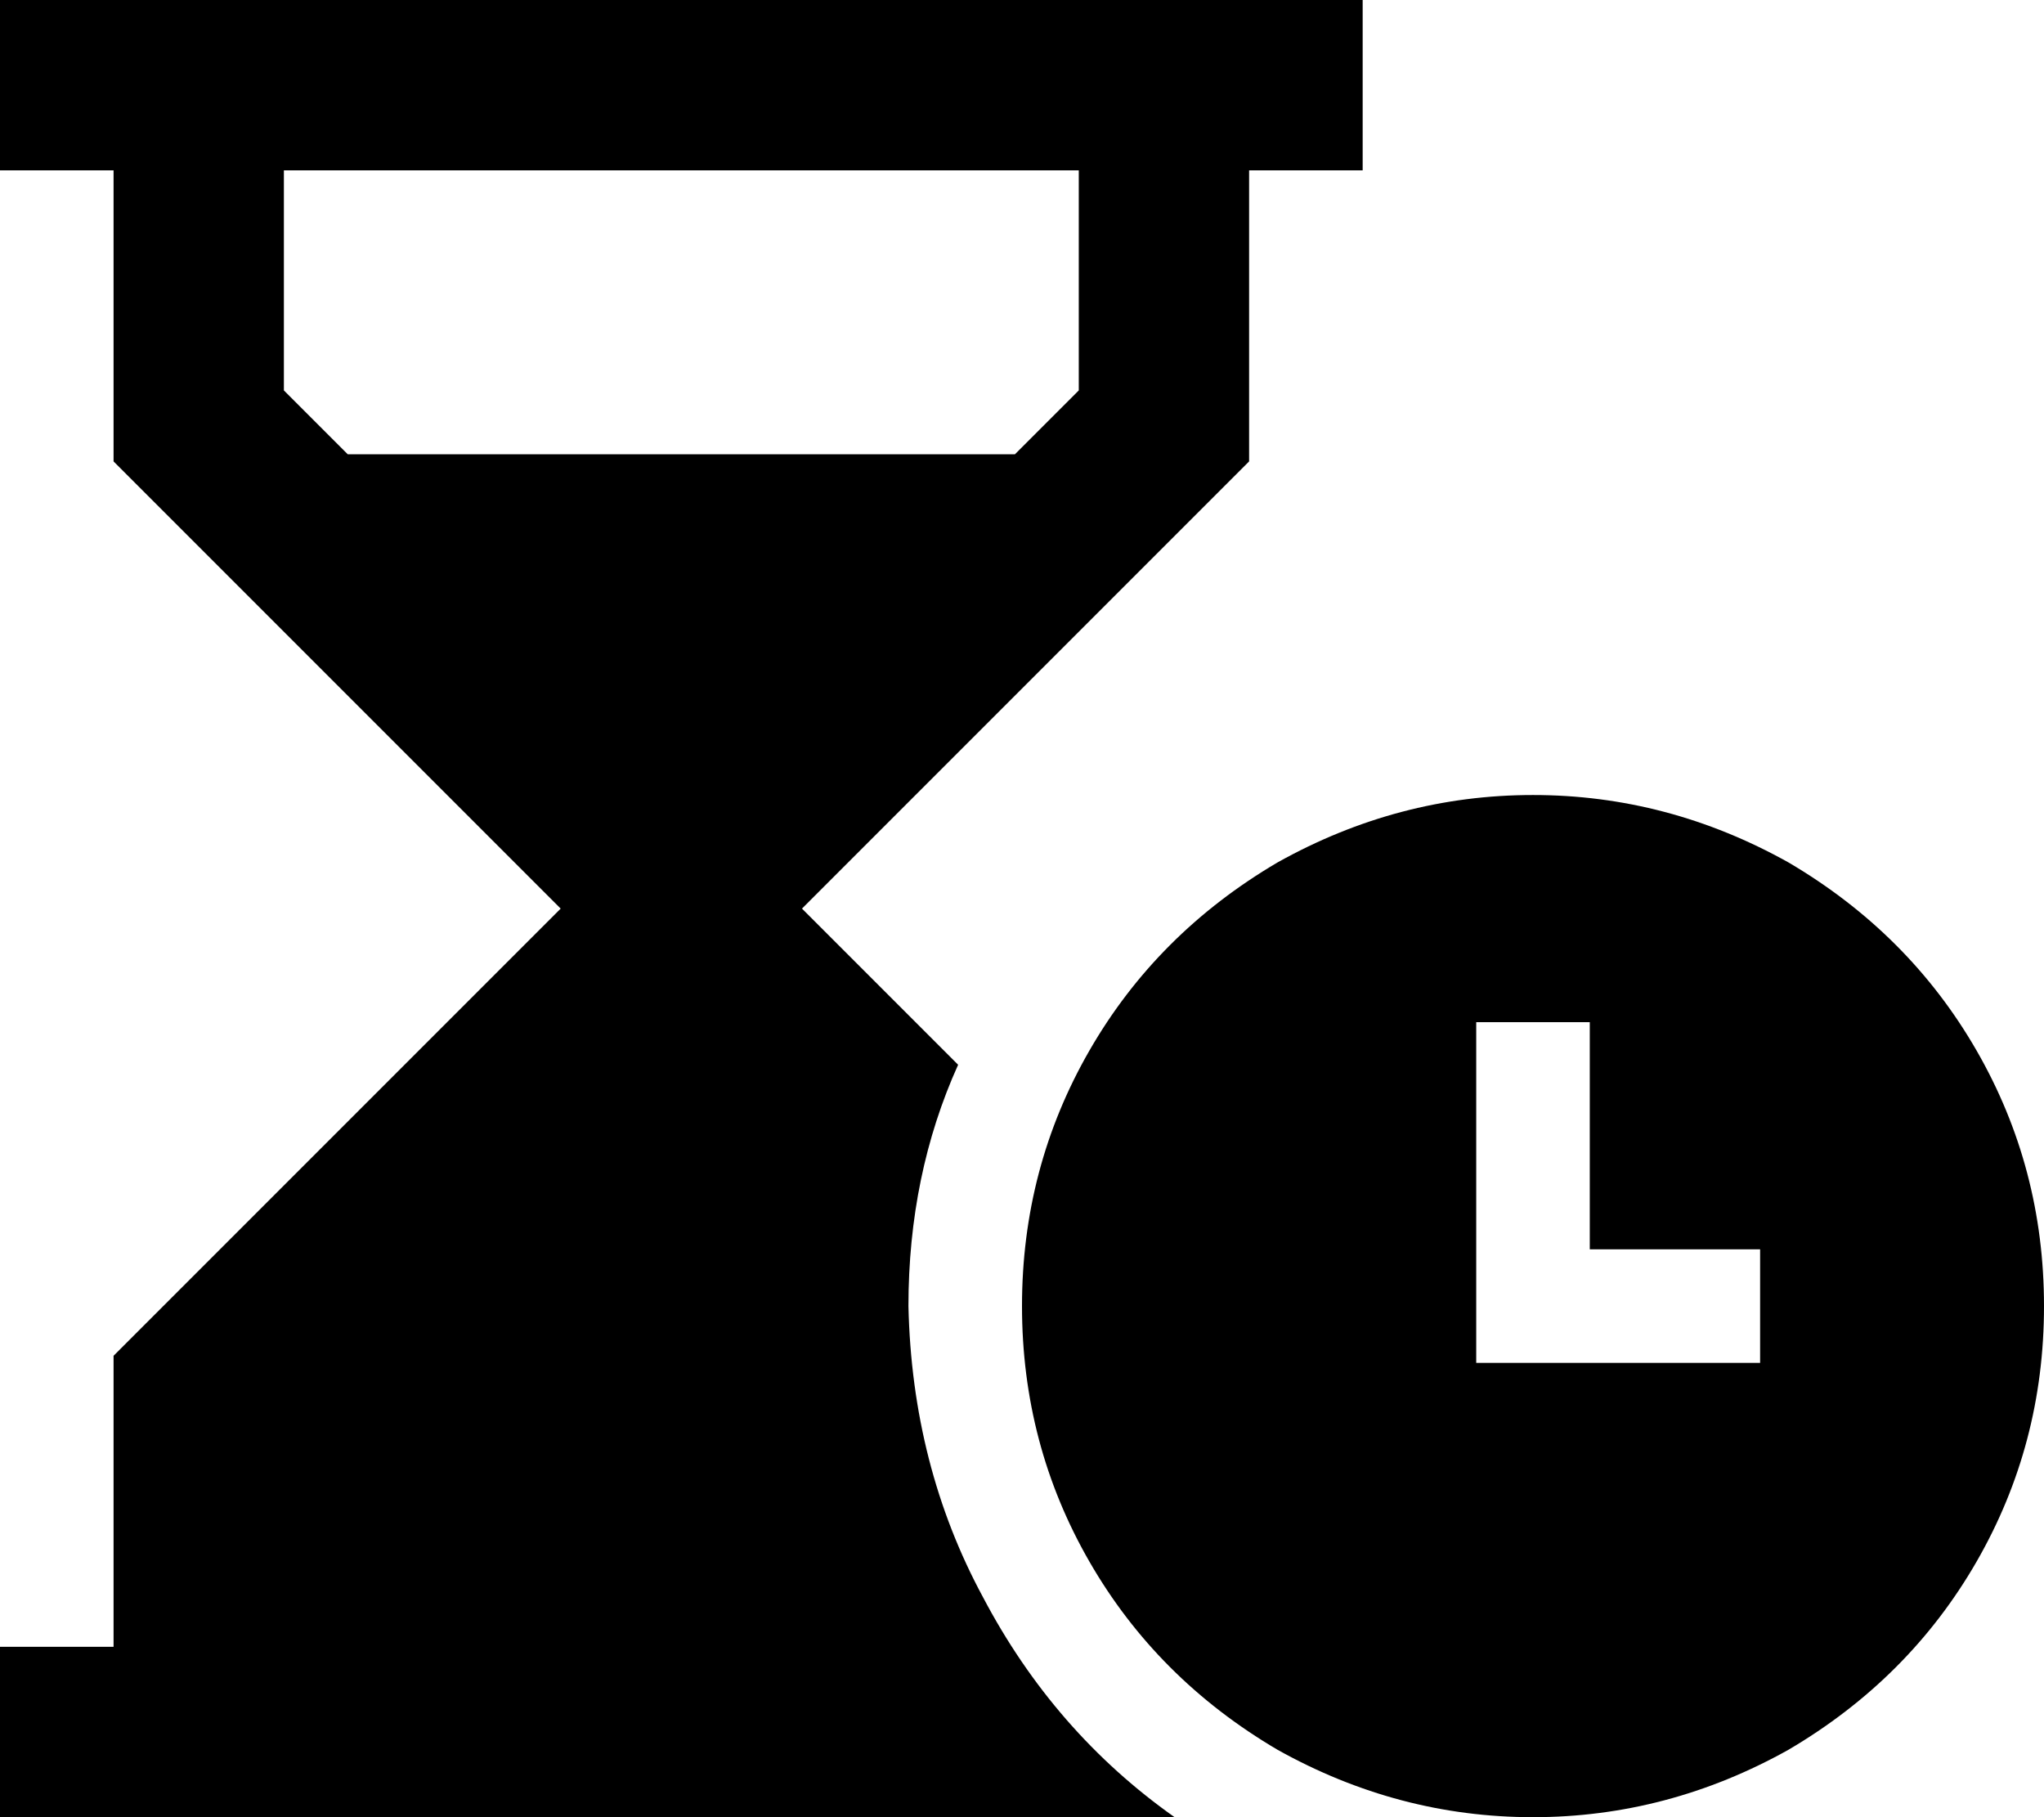<svg viewBox="0 0 576 512">
  <path
    d="M 0 0 L 24 0 L 360 0 L 384 0 L 384 48 L 360 48 L 352 48 L 352 120 L 352 130 L 345 137 L 226 256 L 270 300 Q 256 331 256 368 Q 257 413 277 450 Q 297 488 331 512 L 24 512 L 0 512 L 0 464 L 24 464 L 32 464 L 32 392 L 32 382 L 39 375 L 158 256 L 39 137 L 32 130 L 32 120 L 32 48 L 24 48 L 0 48 L 0 0 L 0 0 Z M 80 48 L 80 110 L 98 128 L 286 128 L 304 110 L 304 48 L 80 48 L 80 48 Z M 288 368 Q 288 329 307 296 L 307 296 Q 326 263 360 243 Q 394 224 432 224 Q 470 224 504 243 Q 538 263 557 296 Q 576 329 576 368 Q 576 407 557 440 Q 538 473 504 493 Q 470 512 432 512 Q 394 512 360 493 Q 326 473 307 440 Q 288 407 288 368 L 288 368 Z M 448 288 L 416 288 L 416 304 L 416 368 L 416 384 L 432 384 L 480 384 L 496 384 L 496 352 L 480 352 L 448 352 L 448 304 L 448 288 L 448 288 Z"
  />
</svg>